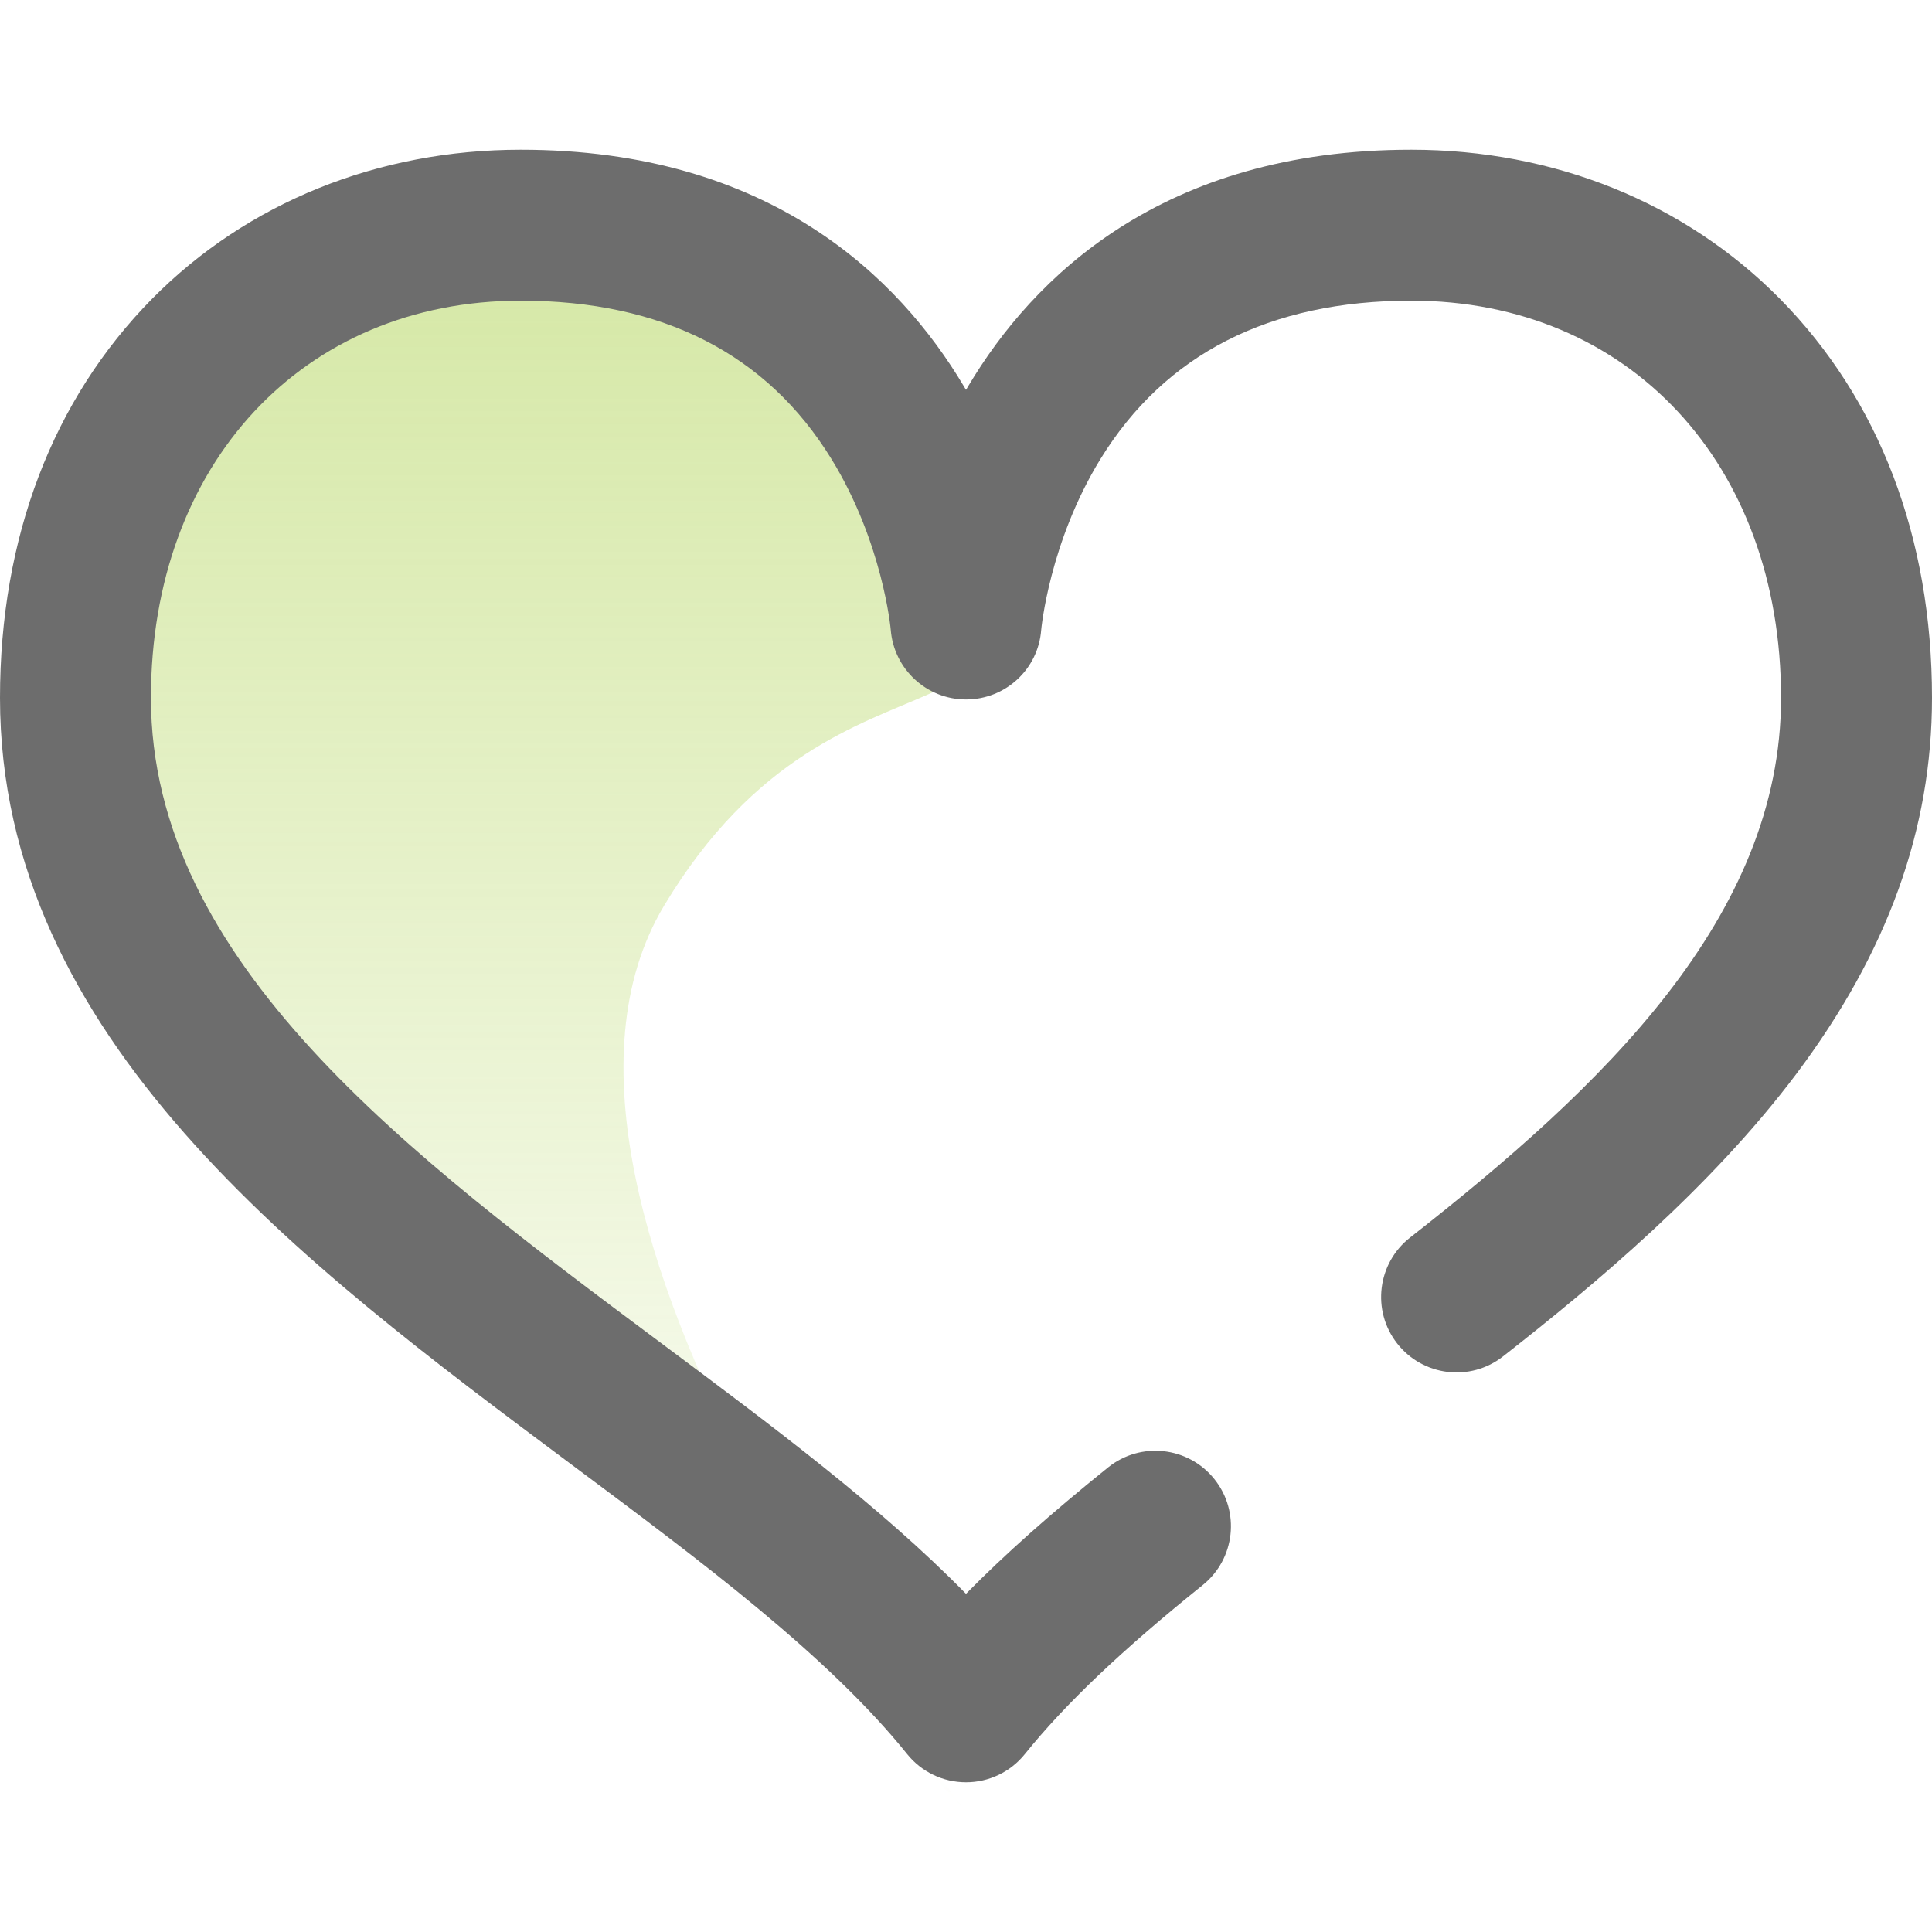 <svg width="24" height="24" viewBox="0 0 24 24" fill="none" xmlns="http://www.w3.org/2000/svg">
<path opacity="0.5" d="M1.5 6L6.75 2.25C6.75 2.25 10.5 2.25 12 6C13.5 9.75 10.5 7.5 8.25 11.25C6 15 12 22.5 12 22.5L1.5 11.25V6Z" fill="url(#paint0_linear)"/>
<path d="M22.11 3.711C20.93 2.517 19.305 1.86 17.531 1.86C14.431 1.86 12.828 3.455 12.03 4.793C12.02 4.81 12.01 4.826 12 4.843C11.99 4.826 11.98 4.81 11.97 4.793C11.172 3.455 9.569 1.86 6.469 1.86C4.696 1.86 3.07 2.517 1.89 3.711C0.654 4.964 0 6.678 0 8.669C0 12.897 3.758 15.701 7.074 18.174C8.727 19.406 10.287 20.57 11.27 21.791C11.448 22.012 11.716 22.14 12 22.14C12.284 22.14 12.552 22.012 12.73 21.791C13.236 21.163 13.938 20.496 14.941 19.69C15.344 19.366 15.409 18.776 15.084 18.372C14.76 17.969 14.17 17.904 13.766 18.228C13.059 18.797 12.48 19.31 12 19.799C10.941 18.718 9.599 17.718 8.195 16.671C5.088 14.353 1.875 11.957 1.875 8.669C1.875 5.764 3.764 3.735 6.469 3.735C8.227 3.735 9.526 4.396 10.328 5.701C10.966 6.737 11.065 7.815 11.065 7.822C11.103 8.31 11.51 8.689 12 8.689C12.49 8.689 12.897 8.314 12.934 7.826C12.935 7.815 13.034 6.737 13.671 5.701C14.474 4.396 15.773 3.735 17.531 3.735C20.236 3.735 22.125 5.764 22.125 8.669C22.125 11.39 19.91 13.499 17.517 15.373C17.109 15.692 17.037 16.282 17.356 16.689C17.675 17.097 18.265 17.169 18.672 16.849C19.811 15.958 21.254 14.753 22.316 13.339C23.449 11.828 24 10.301 24 8.669C24 6.678 23.346 4.964 22.11 3.711Z" fill="#6D6D6D"/>
<defs>
<linearGradient id="paint0_linear" x1="6.952" y1="2.25" x2="6.952" y2="22.5" gradientUnits="userSpaceOnUse">
<stop stop-color="#A8CF45"/>
<stop offset="1" stop-color="#A8CF45" stop-opacity="0"/>
</linearGradient>
</defs>
</svg>
